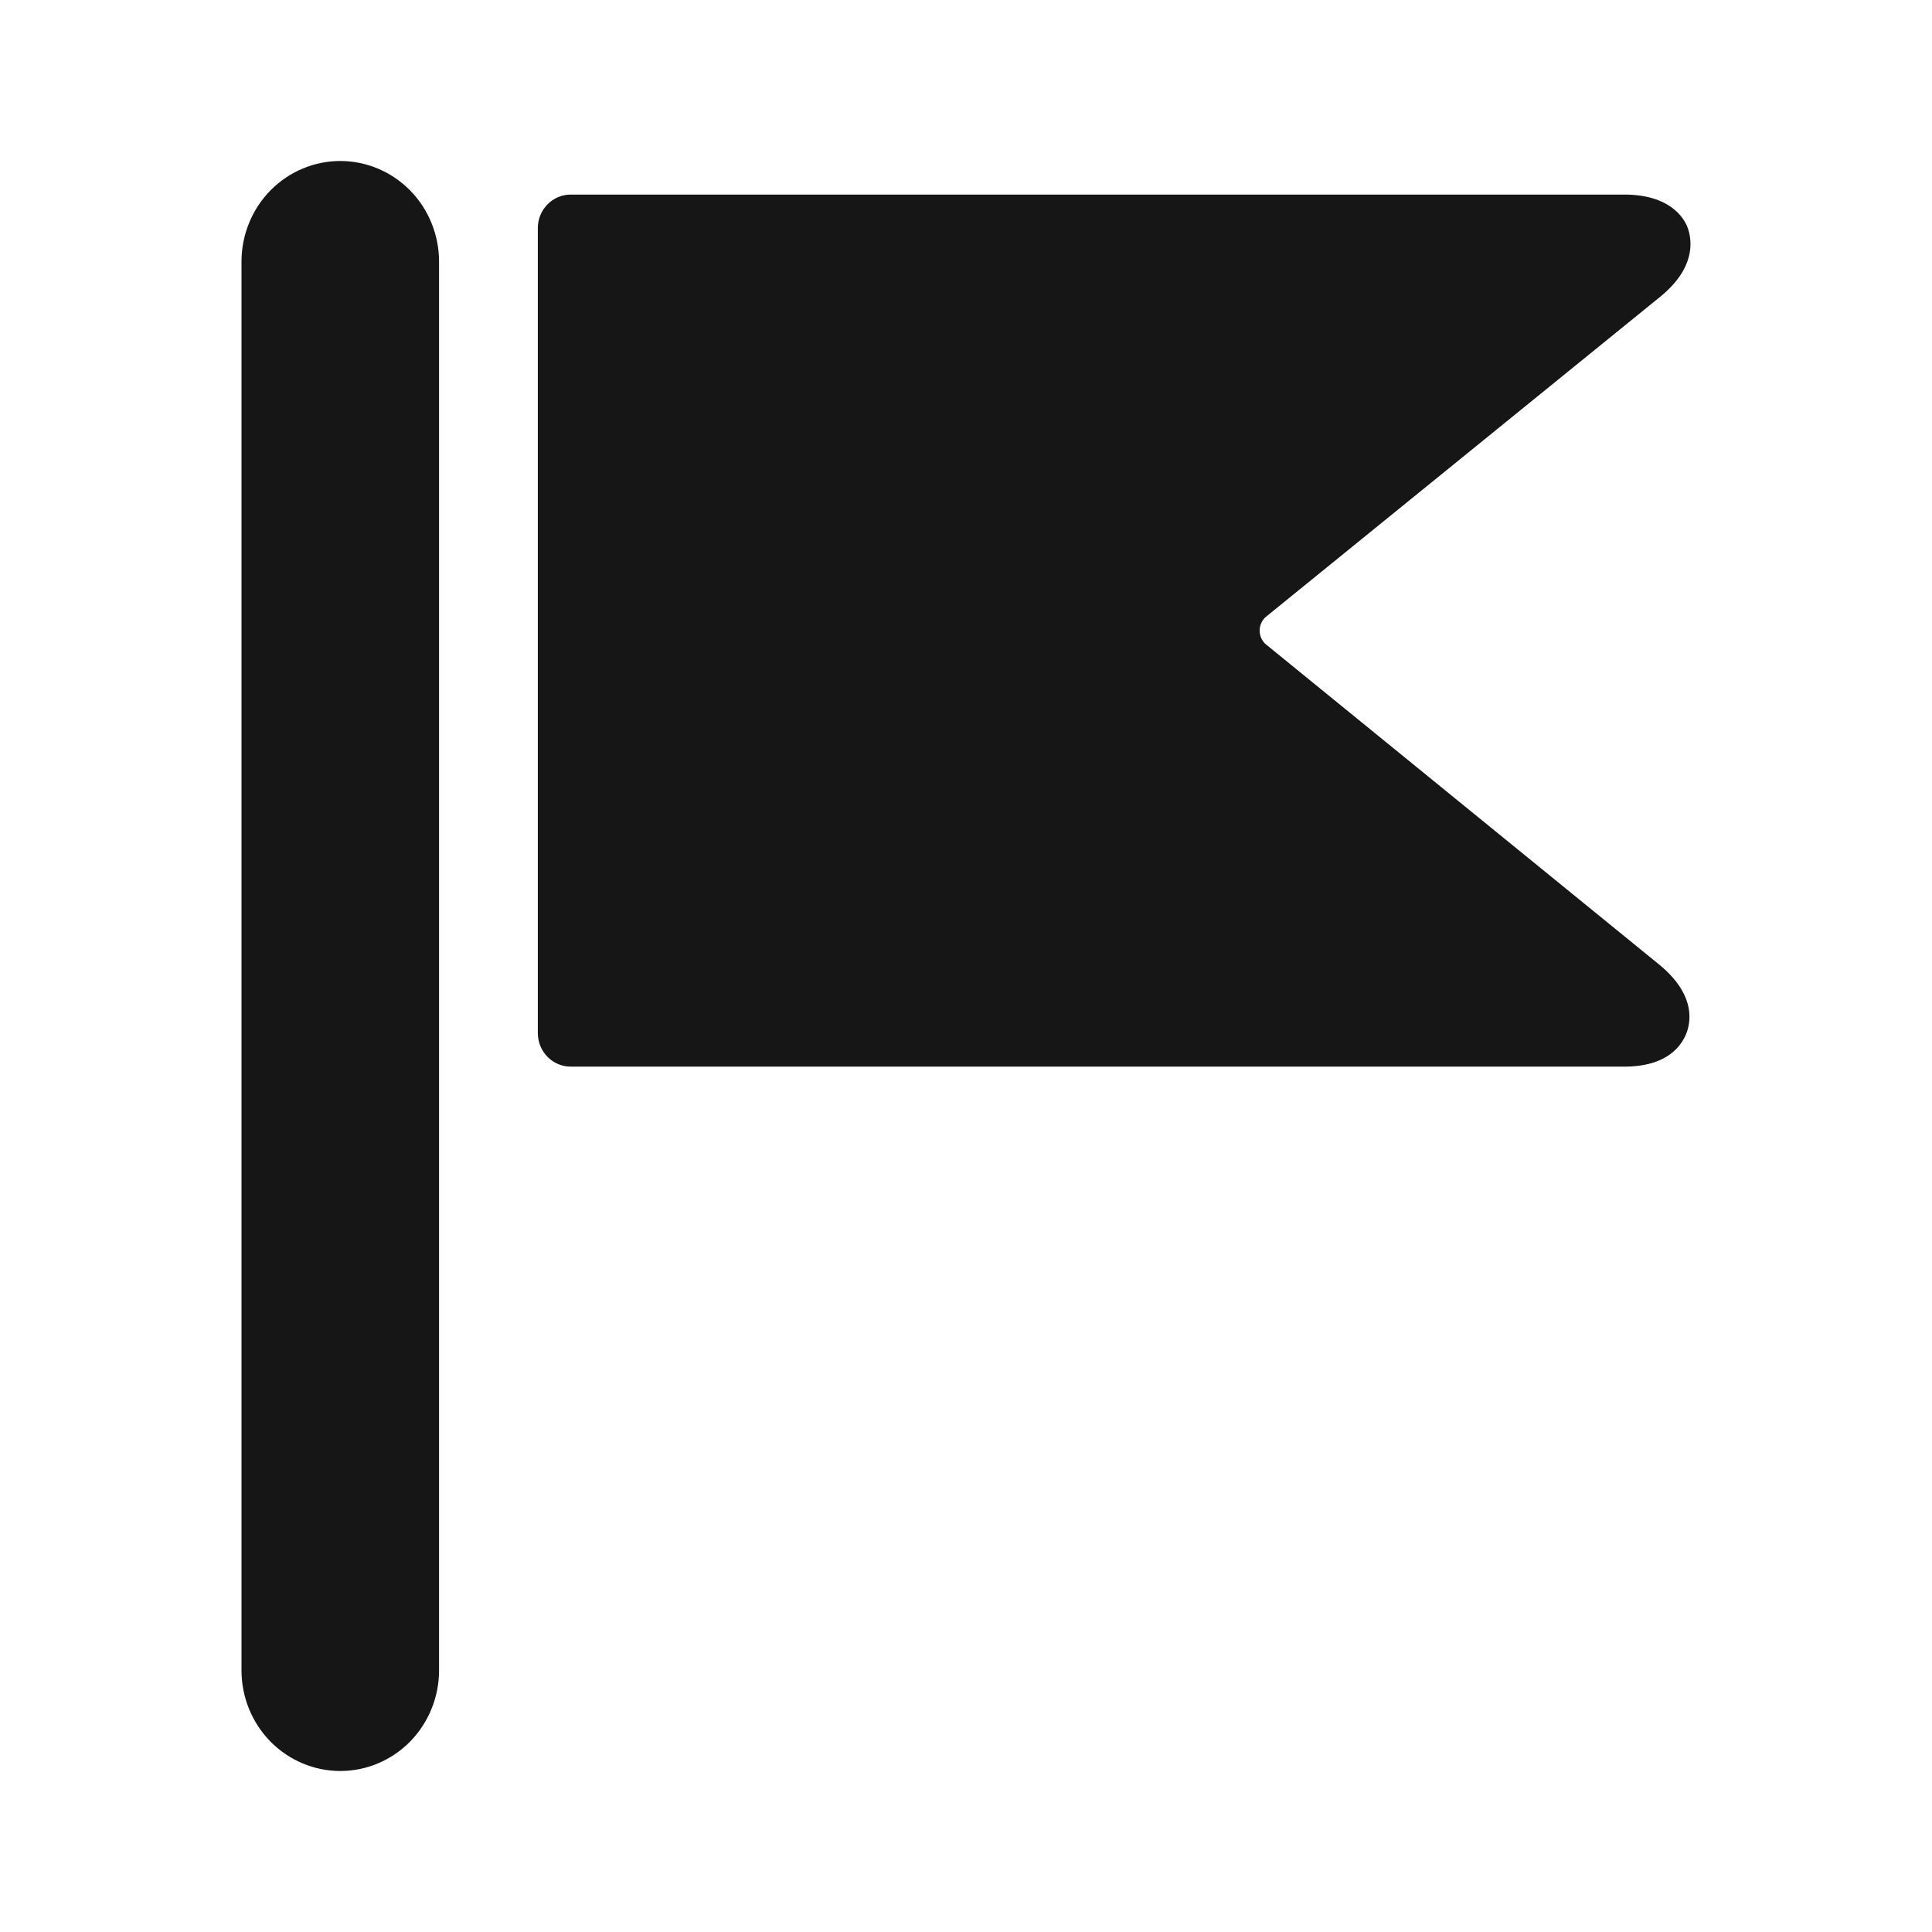 <svg width="24" height="24" viewBox="0 0 24 24" fill="none" xmlns="http://www.w3.org/2000/svg">
<path fill-rule="evenodd" clip-rule="evenodd" d="M3.763 2.093C3.913 2.03 4.073 1.999 4.235 2C4.559 2.002 4.869 2.135 5.098 2.369C5.326 2.603 5.454 2.92 5.454 3.25V20.75C5.454 21.081 5.325 21.399 5.095 21.634C4.865 21.868 4.552 22 4.227 22C3.902 22 3.59 21.868 3.359 21.634C3.129 21.399 3 21.081 3 20.75V3.25C3 3.085 3.032 2.922 3.094 2.77C3.156 2.618 3.247 2.479 3.362 2.363C3.477 2.247 3.613 2.155 3.763 2.093ZM15.667 7.925C15.679 7.953 15.697 7.979 15.72 8L20.612 11.983C21.037 12.333 21.013 12.65 20.956 12.817C20.898 12.983 20.718 13.25 20.178 13.25H7.09C6.981 13.25 6.877 13.206 6.801 13.128C6.724 13.05 6.681 12.944 6.681 12.833V2.833C6.681 2.723 6.724 2.617 6.801 2.539C6.877 2.461 6.981 2.417 7.09 2.417H20.178C20.727 2.417 20.923 2.692 20.972 2.85C21.021 3.008 21.054 3.333 20.628 3.683L15.72 7.667C15.697 7.688 15.679 7.714 15.667 7.742C15.654 7.771 15.648 7.802 15.648 7.833C15.648 7.865 15.654 7.896 15.667 7.925Z" fill="#161616"/>
</svg>
